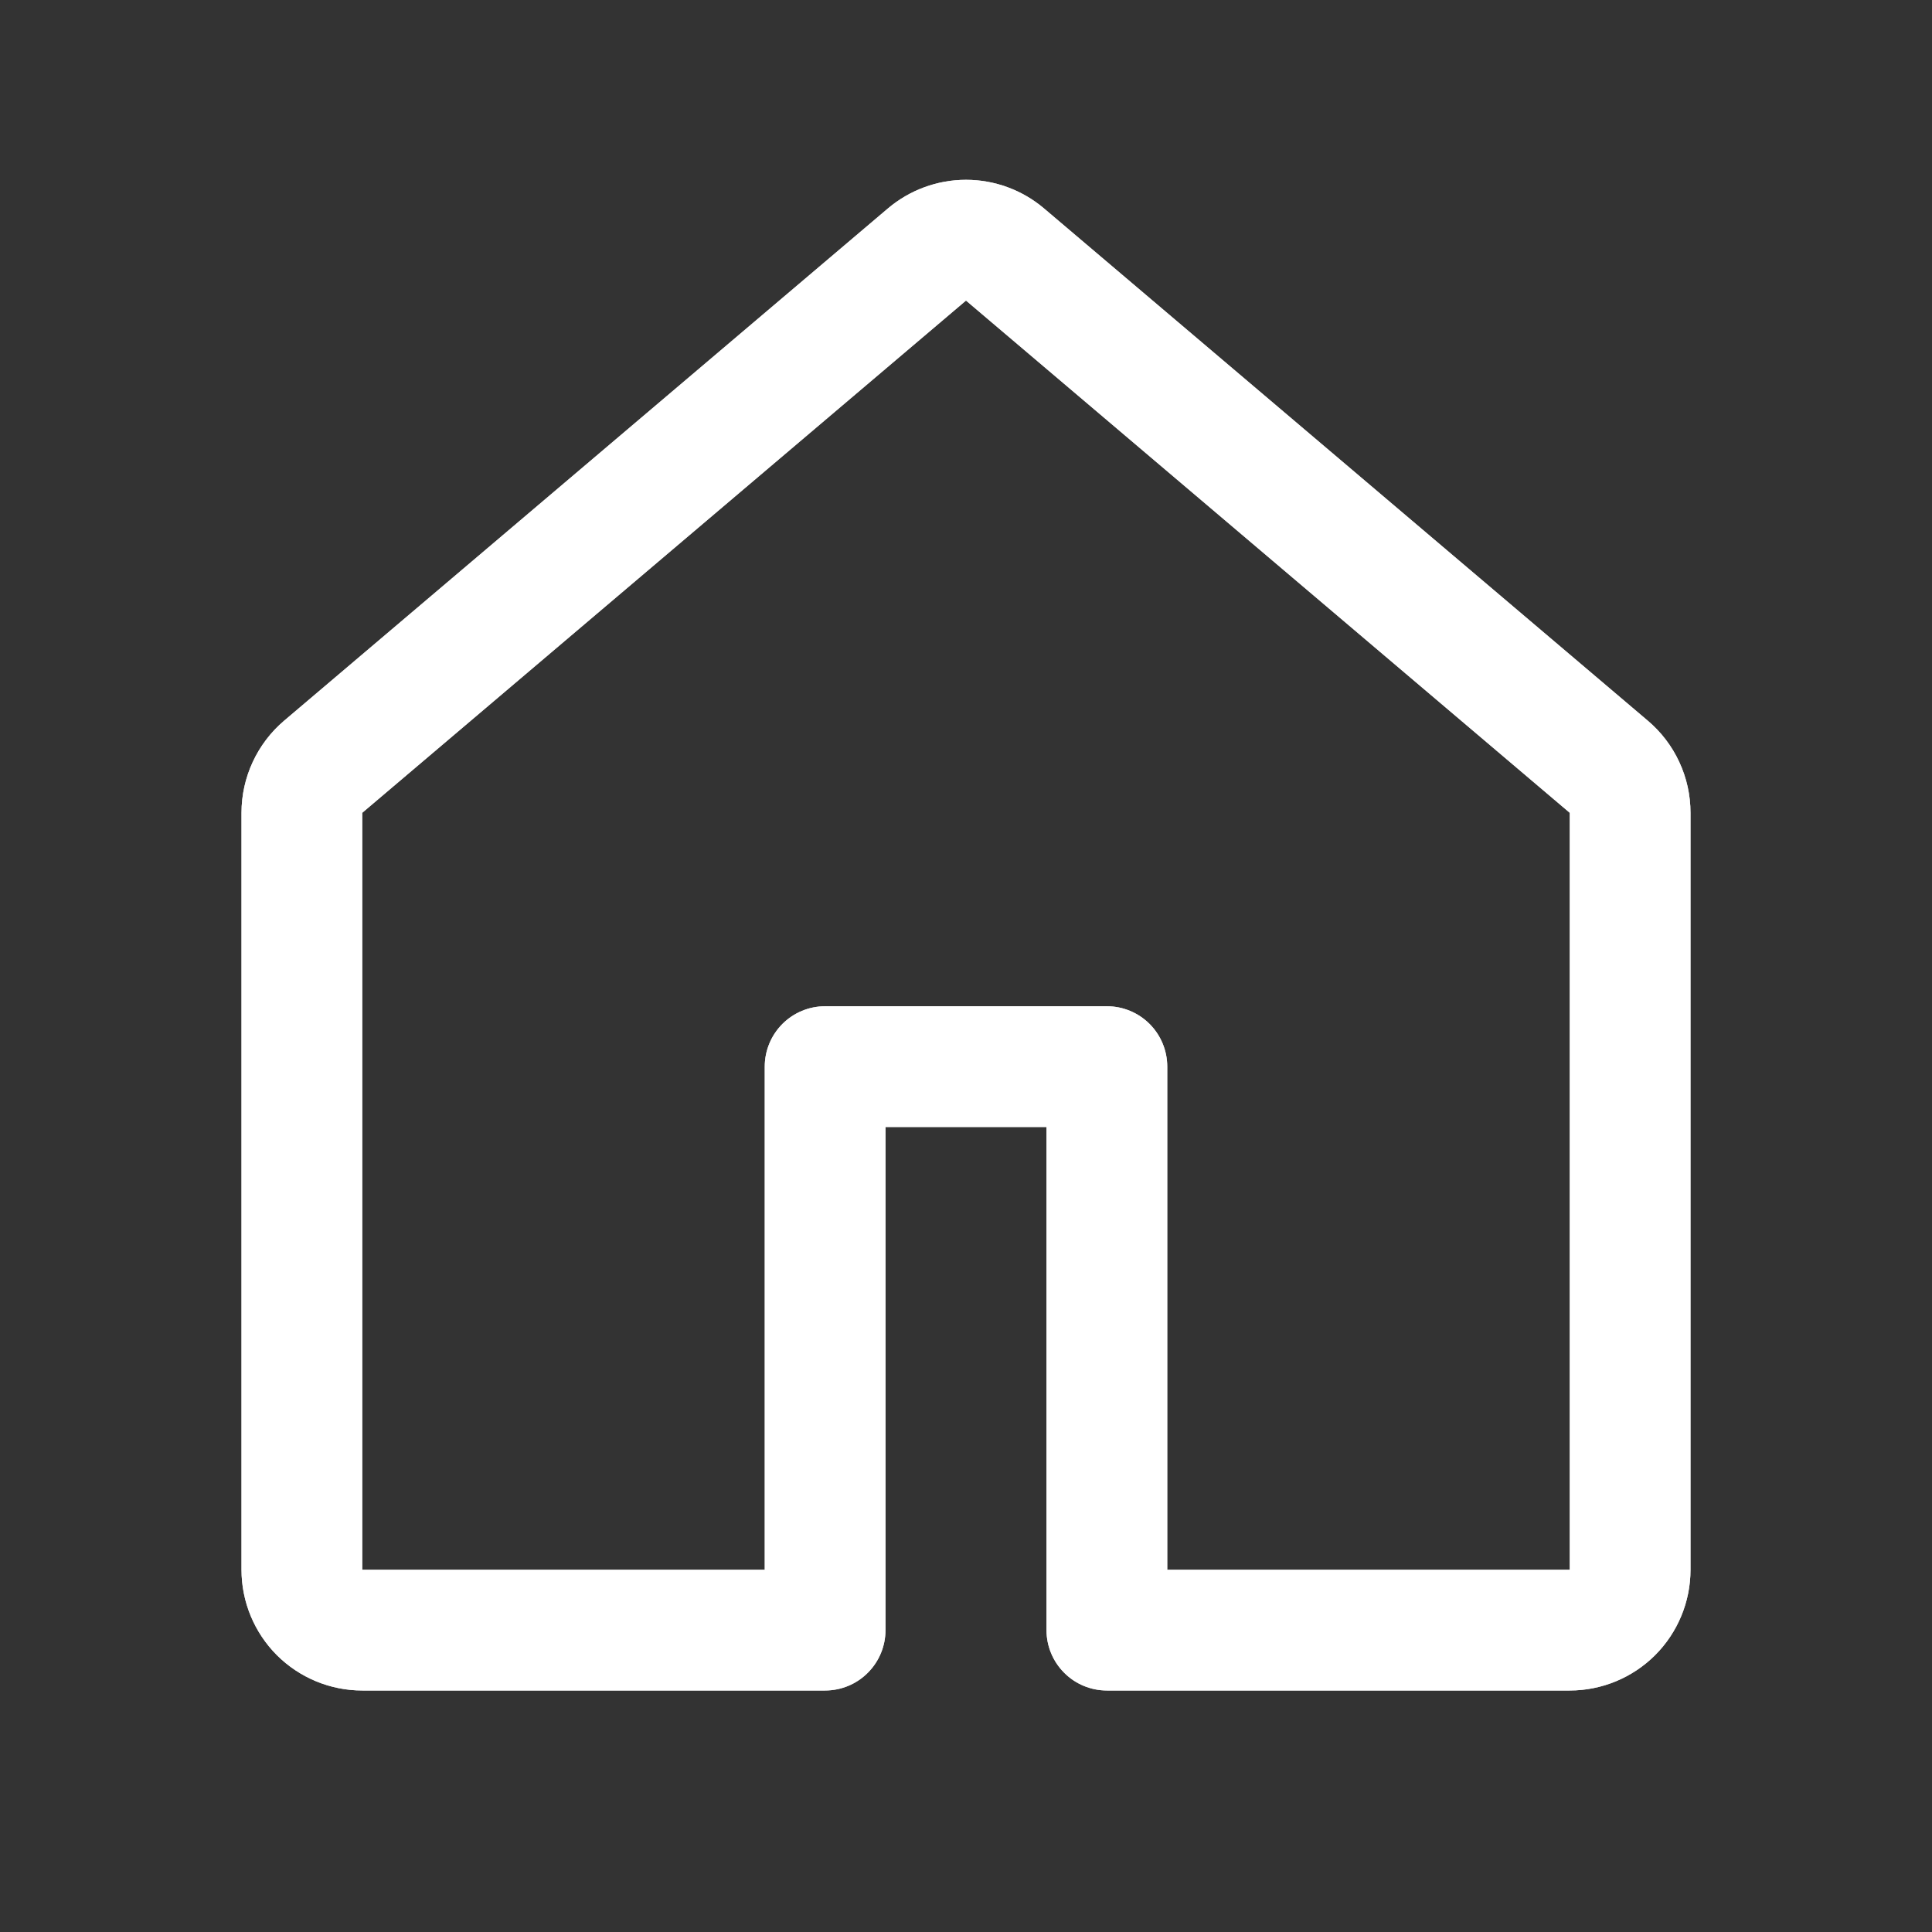 <svg width="30" height="30" viewBox="0 0 30 30" fill="none" xmlns="http://www.w3.org/2000/svg">
<rect x="0" y="0" width="30" height="30" fill="#333333" stroke="none"/>
<path fill-rule="evenodd" clip-rule="evenodd" d="M13.787 3.237C14.126 2.95 14.556 2.792 15 2.792C15.444 2.792 15.874 2.95 16.212 3.237L25.587 11.191C25.795 11.367 25.962 11.586 26.076 11.833C26.191 12.08 26.25 12.349 26.25 12.621V24.375C26.25 24.872 26.052 25.349 25.701 25.701C25.349 26.052 24.872 26.25 24.375 26.25H17.188C16.939 26.25 16.7 26.151 16.525 25.975C16.349 25.799 16.25 25.561 16.25 25.312V17.5H13.75V25.312C13.75 25.561 13.651 25.799 13.475 25.975C13.3 26.151 13.061 26.25 12.812 26.25H5.625C5.128 26.25 4.651 26.052 4.299 25.701C3.948 25.349 3.75 24.872 3.75 24.375V12.621C3.75 12.071 3.993 11.547 4.412 11.191L13.787 3.237ZM15 4.667L5.625 12.621V24.375H11.875V16.562C11.875 16.314 11.974 16.075 12.15 15.899C12.325 15.724 12.564 15.625 12.812 15.625H17.188C17.436 15.625 17.675 15.724 17.85 15.899C18.026 16.075 18.125 16.314 18.125 16.562V24.375H24.375V12.621L15 4.667Z" fill="white"/>
<path fill-rule="evenodd" clip-rule="evenodd" d="M13.787 3.237C14.126 2.95 14.556 2.792 15 2.792C15.444 2.792 15.874 2.95 16.212 3.237L25.587 11.191C25.795 11.367 25.962 11.586 26.076 11.833C26.191 12.08 26.25 12.349 26.25 12.621V24.375C26.25 24.872 26.052 25.349 25.701 25.701C25.349 26.052 24.872 26.25 24.375 26.25H17.188C16.939 26.25 16.7 26.151 16.525 25.975C16.349 25.799 16.25 25.561 16.25 25.312V17.5H13.75V25.312C13.75 25.561 13.651 25.799 13.475 25.975C13.3 26.151 13.061 26.25 12.812 26.25H5.625C5.128 26.25 4.651 26.052 4.299 25.701C3.948 25.349 3.75 24.872 3.75 24.375V12.621C3.75 12.071 3.993 11.547 4.412 11.191L13.787 3.237ZM15 4.667L5.625 12.621V24.375H11.875V16.562C11.875 16.314 11.974 16.075 12.15 15.899C12.325 15.724 12.564 15.625 12.812 15.625H17.188C17.436 15.625 17.675 15.724 17.85 15.899C18.026 16.075 18.125 16.314 18.125 16.562V24.375H24.375V12.621L15 4.667Z" fill="white" fill-opacity="0.6"/>
<path fill-rule="evenodd" clip-rule="evenodd" d="M13.787 3.237C14.126 2.95 14.556 2.792 15 2.792C15.444 2.792 15.874 2.95 16.212 3.237L25.587 11.191C25.795 11.367 25.962 11.586 26.076 11.833C26.191 12.08 26.25 12.349 26.25 12.621V24.375C26.25 24.872 26.052 25.349 25.701 25.701C25.349 26.052 24.872 26.25 24.375 26.25H17.188C16.939 26.25 16.7 26.151 16.525 25.975C16.349 25.799 16.25 25.561 16.25 25.312V17.5H13.75V25.312C13.75 25.561 13.651 25.799 13.475 25.975C13.3 26.151 13.061 26.25 12.812 26.25H5.625C5.128 26.25 4.651 26.052 4.299 25.701C3.948 25.349 3.75 24.872 3.75 24.375V12.621C3.75 12.071 3.993 11.547 4.412 11.191L13.787 3.237ZM15 4.667L5.625 12.621V24.375H11.875V16.562C11.875 16.314 11.974 16.075 12.15 15.899C12.325 15.724 12.564 15.625 12.812 15.625H17.188C17.436 15.625 17.675 15.724 17.85 15.899C18.026 16.075 18.125 16.314 18.125 16.562V24.375H24.375V12.621L15 4.667Z" fill="white" fill-opacity="0.4"/>
</svg>
